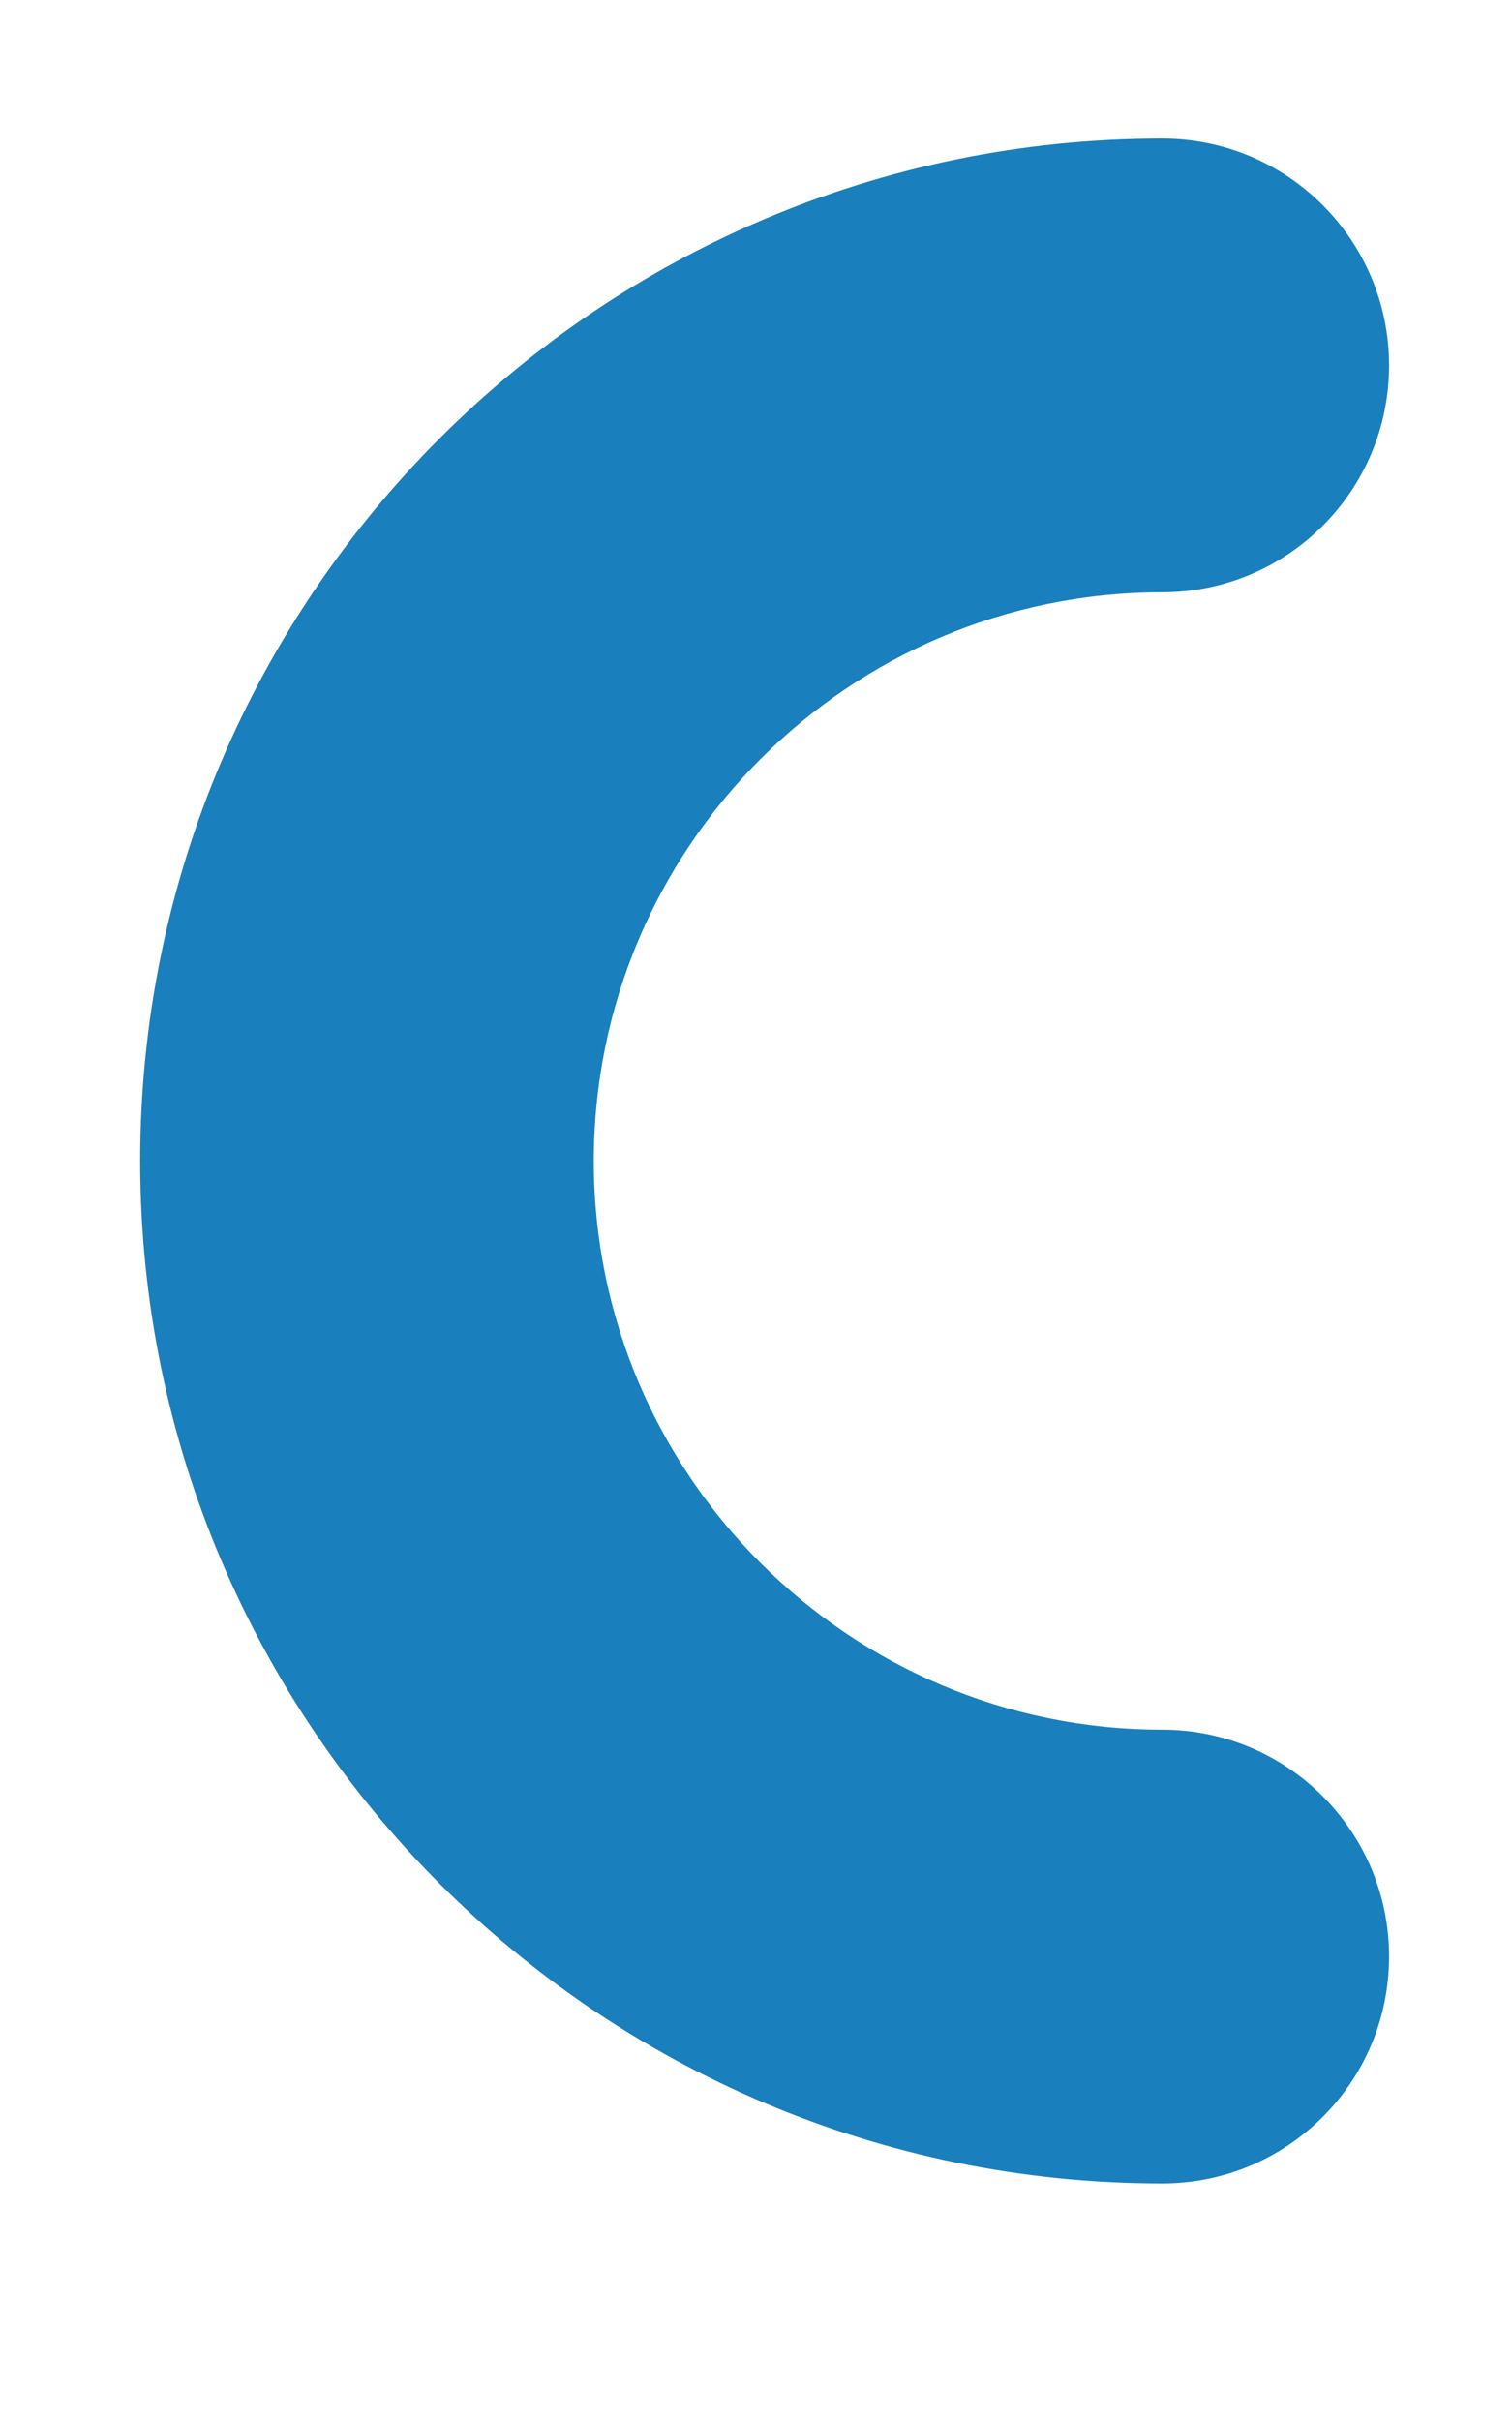 <svg width="10" height="16" viewBox="0 0 10 16" fill="none" xmlns="http://www.w3.org/2000/svg" xmlns:xlink="http://www.w3.org/1999/xlink">
<path d="M7.687,14.436C8.515,14.436 9.187,13.765 9.187,12.936C9.187,12.108 8.515,11.436 7.687,11.436L7.687,14.436ZM7.687,3.916C8.515,3.916 9.187,3.245 9.187,2.416C9.187,1.588 8.515,0.916 7.687,0.916L7.687,3.916ZM7.687,11.436C5.614,11.436 3.927,9.749 3.927,7.676L0.927,7.676C0.927,11.406 3.957,14.436 7.687,14.436L7.687,11.436ZM3.927,7.676C3.927,5.603 5.614,3.916 7.687,3.916L7.687,0.916C3.957,0.916 0.927,3.947 0.927,7.676L3.927,7.676Z" fill="#1A7FBD"/>
</svg>

